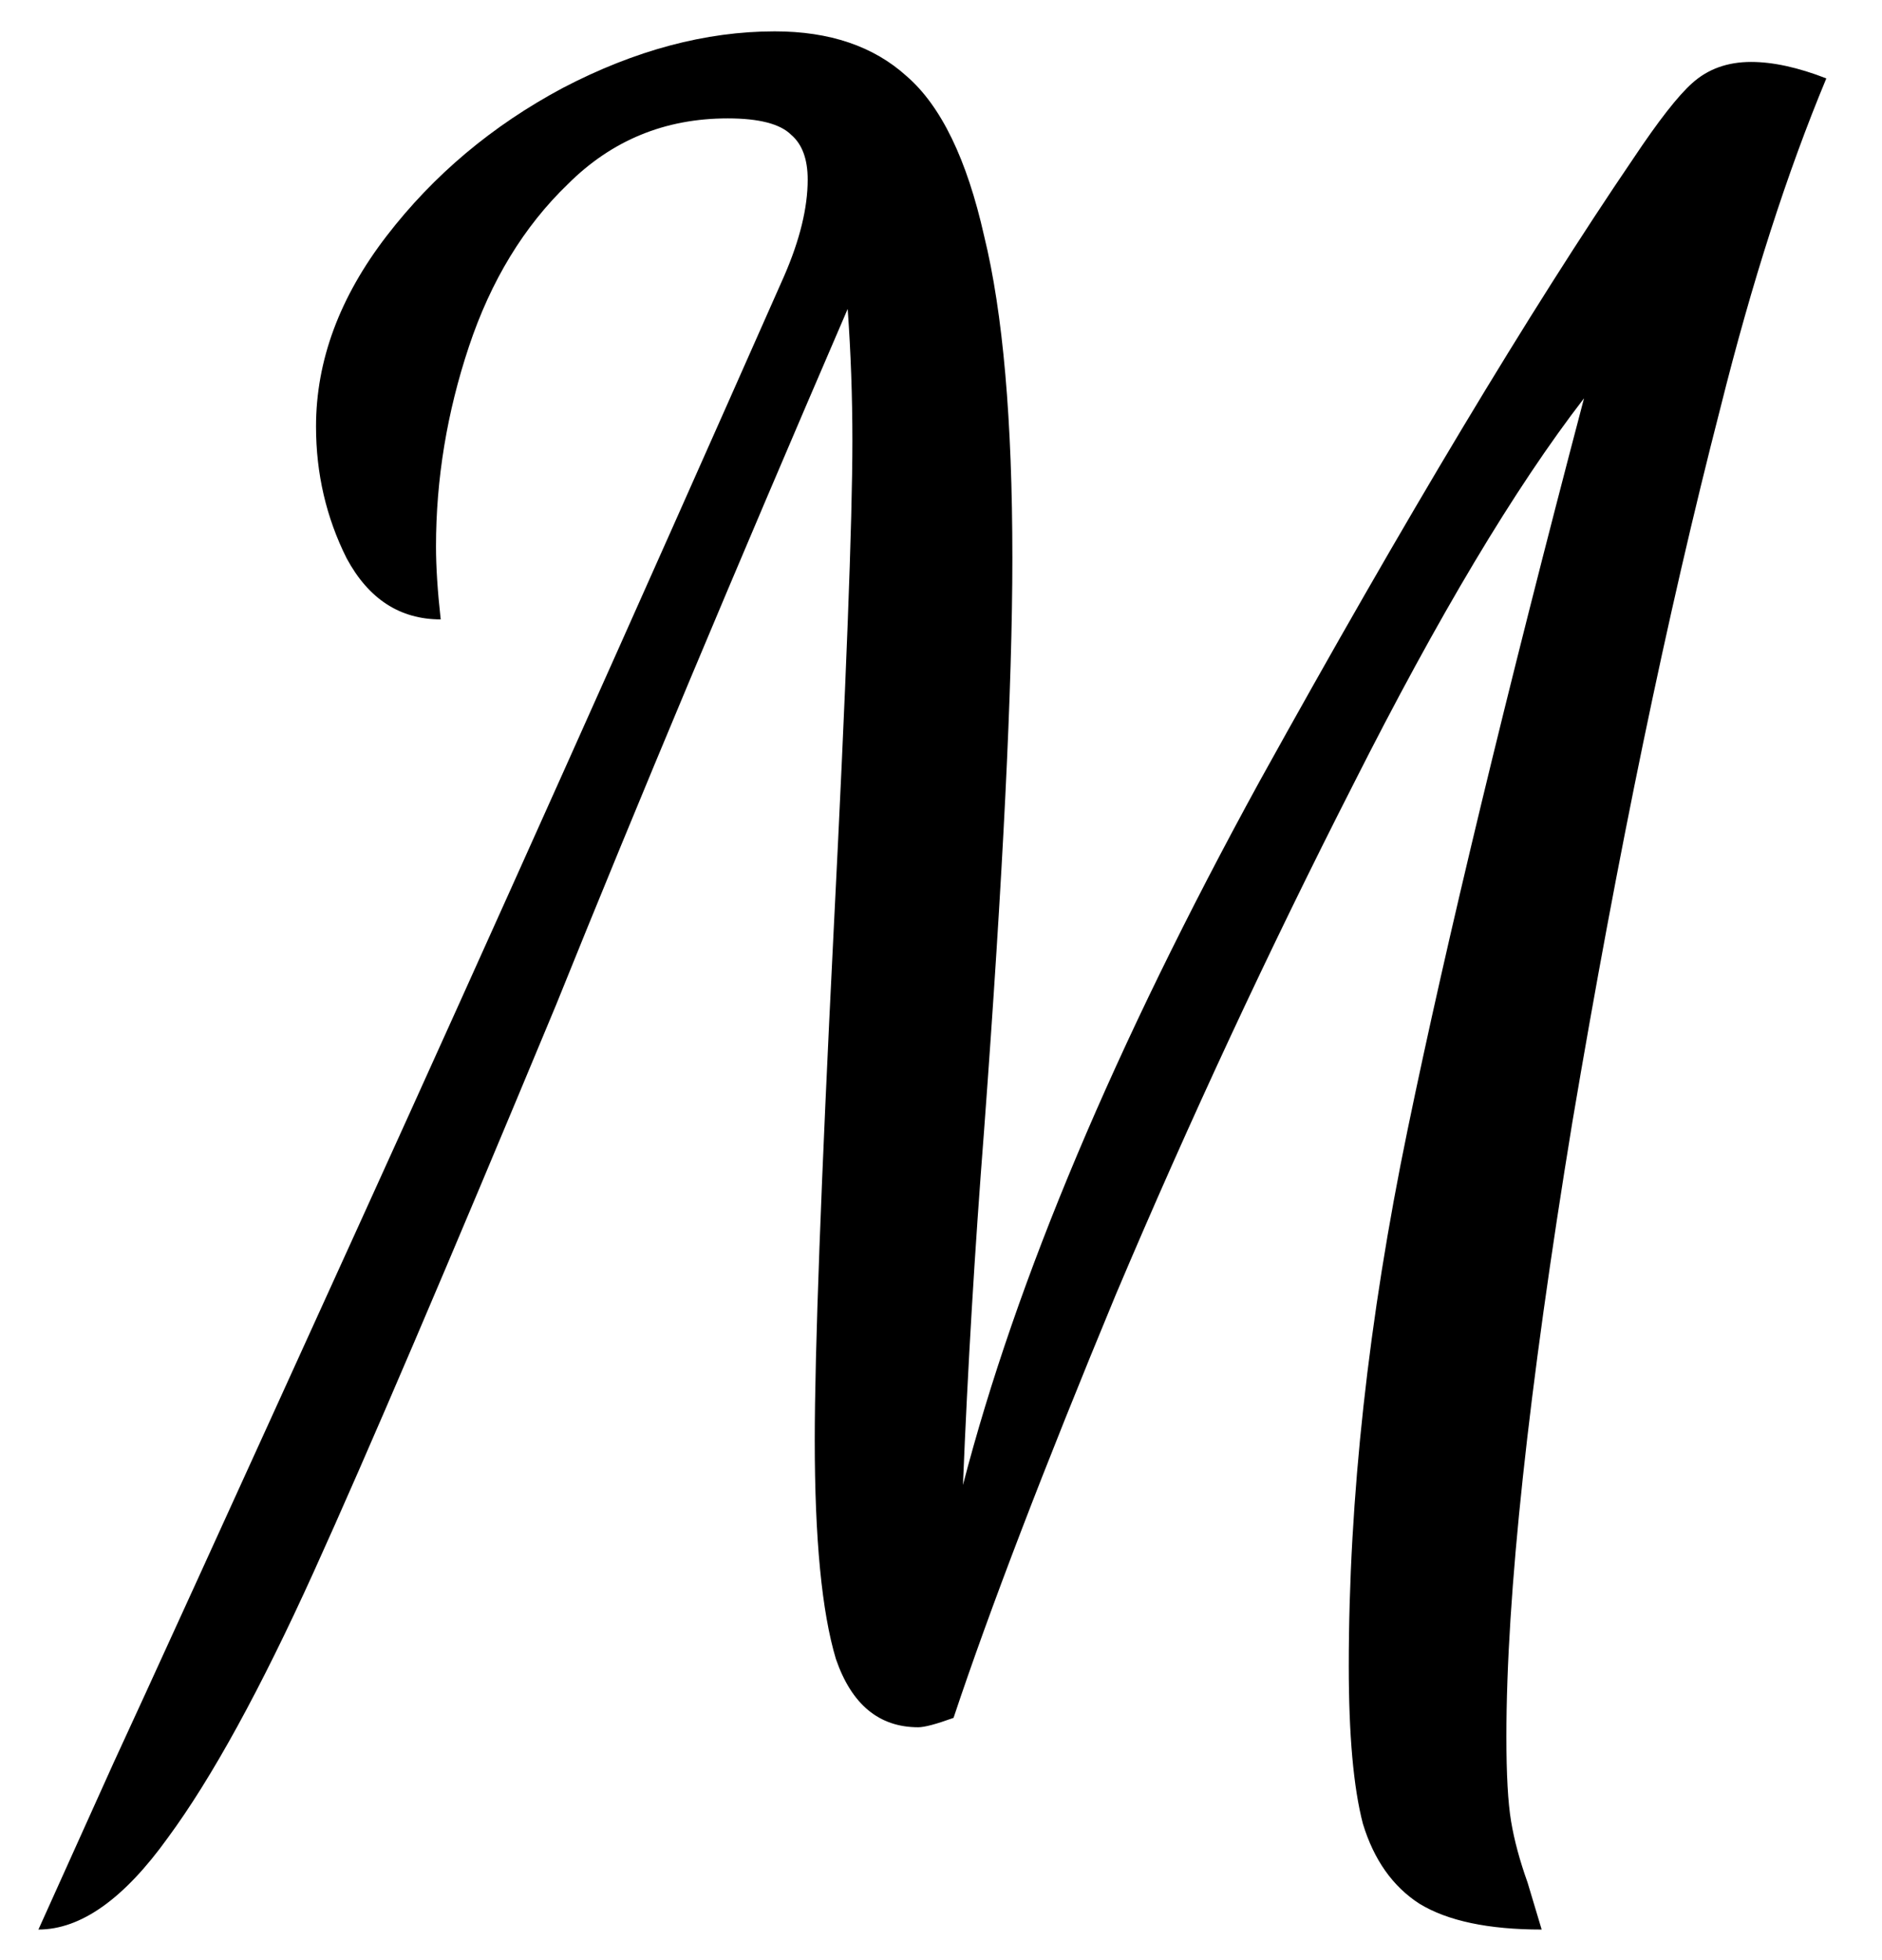 <svg width="24" height="25" viewBox="0 0 24 25" fill="none" xmlns="http://www.w3.org/2000/svg">
<path d="M1.45 22.48C1.83 21.66 2.87 19.38 4.57 15.64C6.27 11.9 8.08 7.86 10 3.52C10.2 3.06 10.3 2.65 10.3 2.29C10.3 2.03 10.23 1.84 10.09 1.72C9.95 1.58 9.68 1.51 9.28 1.51C8.48 1.51 7.8 1.79 7.24 2.35C6.68 2.89 6.26 3.58 5.98 4.42C5.7 5.26 5.56 6.11 5.56 6.97C5.56 7.23 5.58 7.54 5.62 7.9C5.1 7.9 4.7 7.64 4.42 7.12C4.16 6.6 4.03 6.04 4.03 5.44C4.03 4.6 4.33 3.79 4.93 3.01C5.53 2.23 6.28 1.6 7.18 1.12C8.1 0.64 9 0.4 9.88 0.4C10.58 0.4 11.14 0.59 11.56 0.97C12 1.35 12.33 2.03 12.55 3.01C12.79 3.99 12.91 5.36 12.91 7.12C12.91 8.74 12.79 11.17 12.55 14.41C12.43 15.95 12.34 17.46 12.28 18.94C12.96 16.32 14.22 13.33 16.06 9.97C17.92 6.61 19.51 3.96 20.83 2.02C21.15 1.54 21.4 1.22 21.58 1.06C21.78 0.88 22.03 0.79 22.33 0.79C22.61 0.79 22.93 0.86 23.29 1C22.79 2.2 22.34 3.6 21.94 5.2C21.26 7.84 20.63 10.88 20.05 14.32C19.49 17.74 19.21 20.35 19.21 22.15C19.21 22.63 19.23 22.99 19.27 23.23C19.31 23.47 19.38 23.73 19.48 24.01L19.66 24.61C18.98 24.61 18.46 24.5 18.1 24.28C17.76 24.06 17.52 23.72 17.38 23.26C17.26 22.8 17.2 22.13 17.2 21.25C17.2 19.11 17.45 16.83 17.95 14.41C18.45 11.99 19.2 8.88 20.2 5.08C19.32 6.22 18.34 7.86 17.26 10C16.18 12.12 15.17 14.29 14.23 16.51C13.31 18.73 12.62 20.53 12.16 21.91C11.94 21.99 11.79 22.03 11.71 22.03C11.21 22.03 10.86 21.74 10.66 21.16C10.48 20.56 10.39 19.63 10.39 18.37C10.39 17.25 10.47 15.09 10.63 11.89C10.79 8.73 10.87 6.64 10.87 5.62C10.87 5.06 10.85 4.5 10.81 3.94C9.37 7.28 8.13 10.24 7.09 12.82C5.71 16.14 4.68 18.55 4 20.05C3.32 21.55 2.7 22.68 2.14 23.44C1.58 24.22 1.03 24.61 0.49 24.61L1.45 22.48Z" fill="black"/>
</svg>
